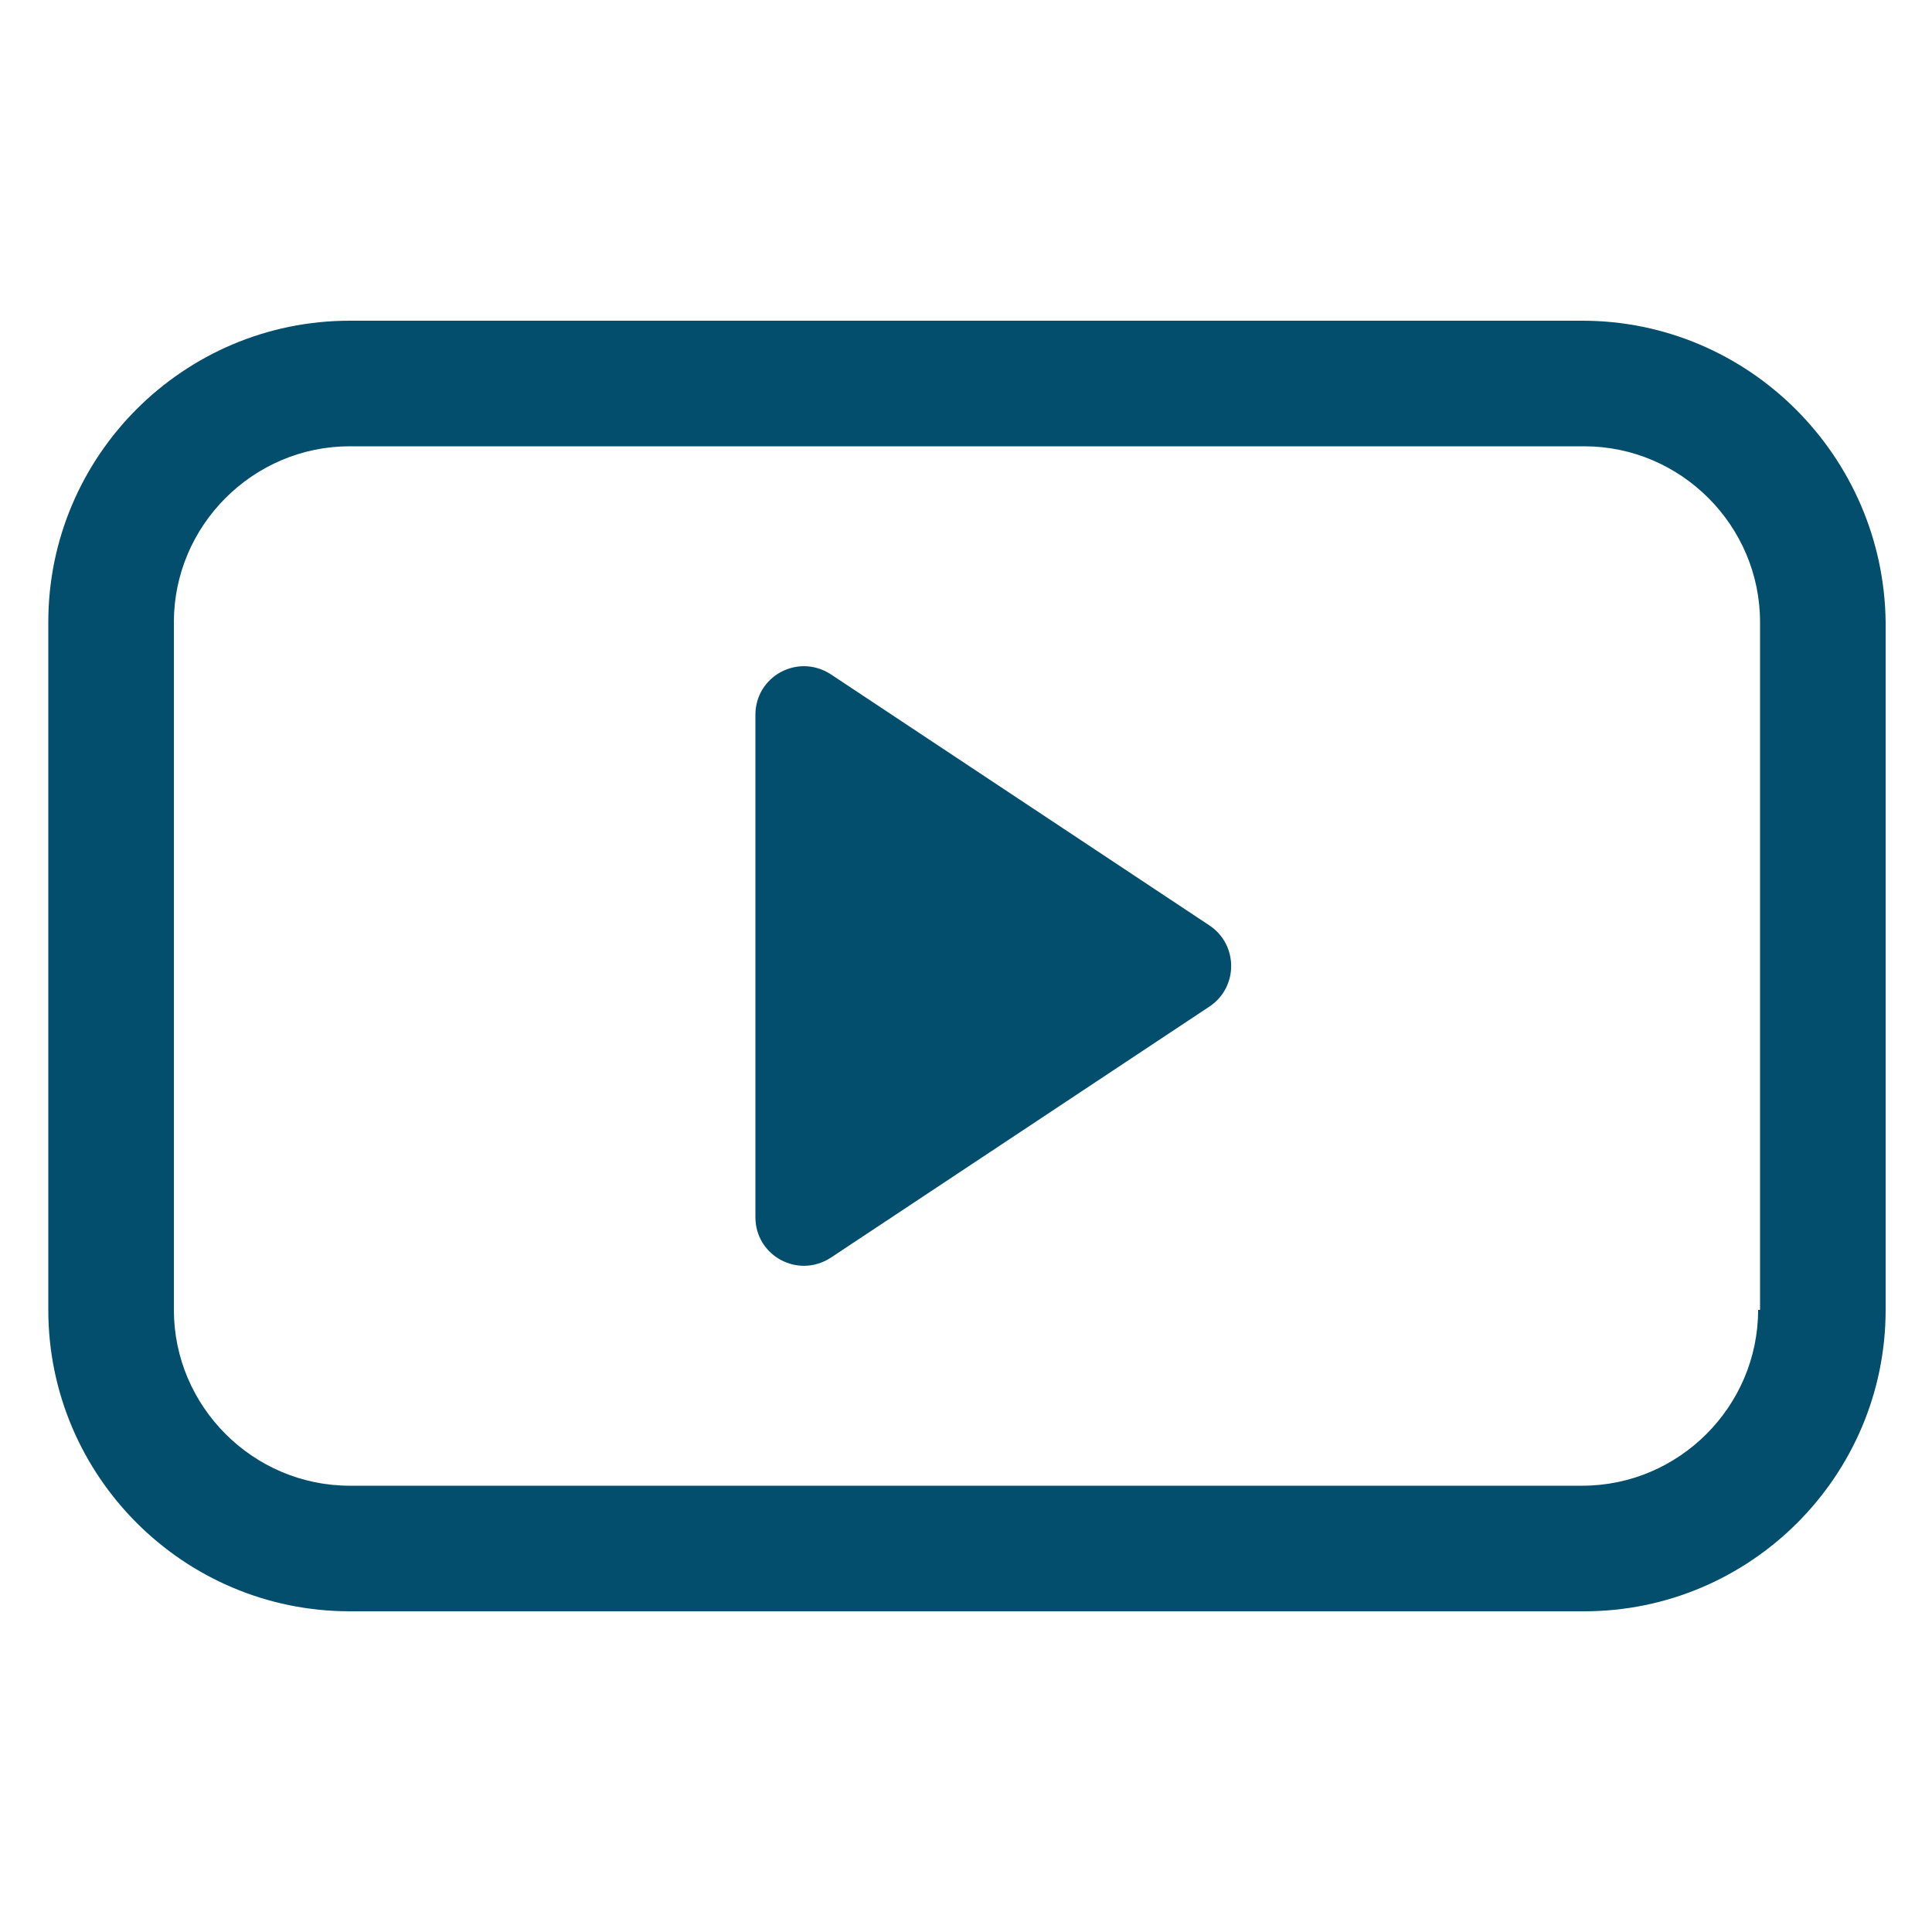 <?xml version="1.0" encoding="UTF-8"?>
<svg width="1200pt" height="1200pt" version="1.1" viewBox="0 0 1200 1200" xmlns="http://www.w3.org/2000/svg">
 <g fill="#024e6c">
  <path d="m982.8 199.2h-765.6c-103.2 0-187.2 84-187.2 187.2v427.2c0 103.2 84 187.2 187.2 187.2h766.8c103.2 0 187.2-84 187.2-187.2v-427.2c-1.199-103.2-85.199-187.2-188.4-187.2zm109.2 614.4c0 60-49.199 109.2-109.2 109.2h-765.6c-60 0-109.2-49.199-109.2-109.2v-427.2c0-60 49.199-109.2 109.2-109.2h766.8c60 0 109.2 49.199 109.2 109.2v427.2z"/>
  <path d="m751.2 574.8-235.2-156c-20.398-13.199-46.801 1.199-46.801 25.199v312c0 24 26.398 38.398 46.801 25.199l235.2-156c18-12 18-38.398 0-50.398z"/>
 </g>
</svg>
